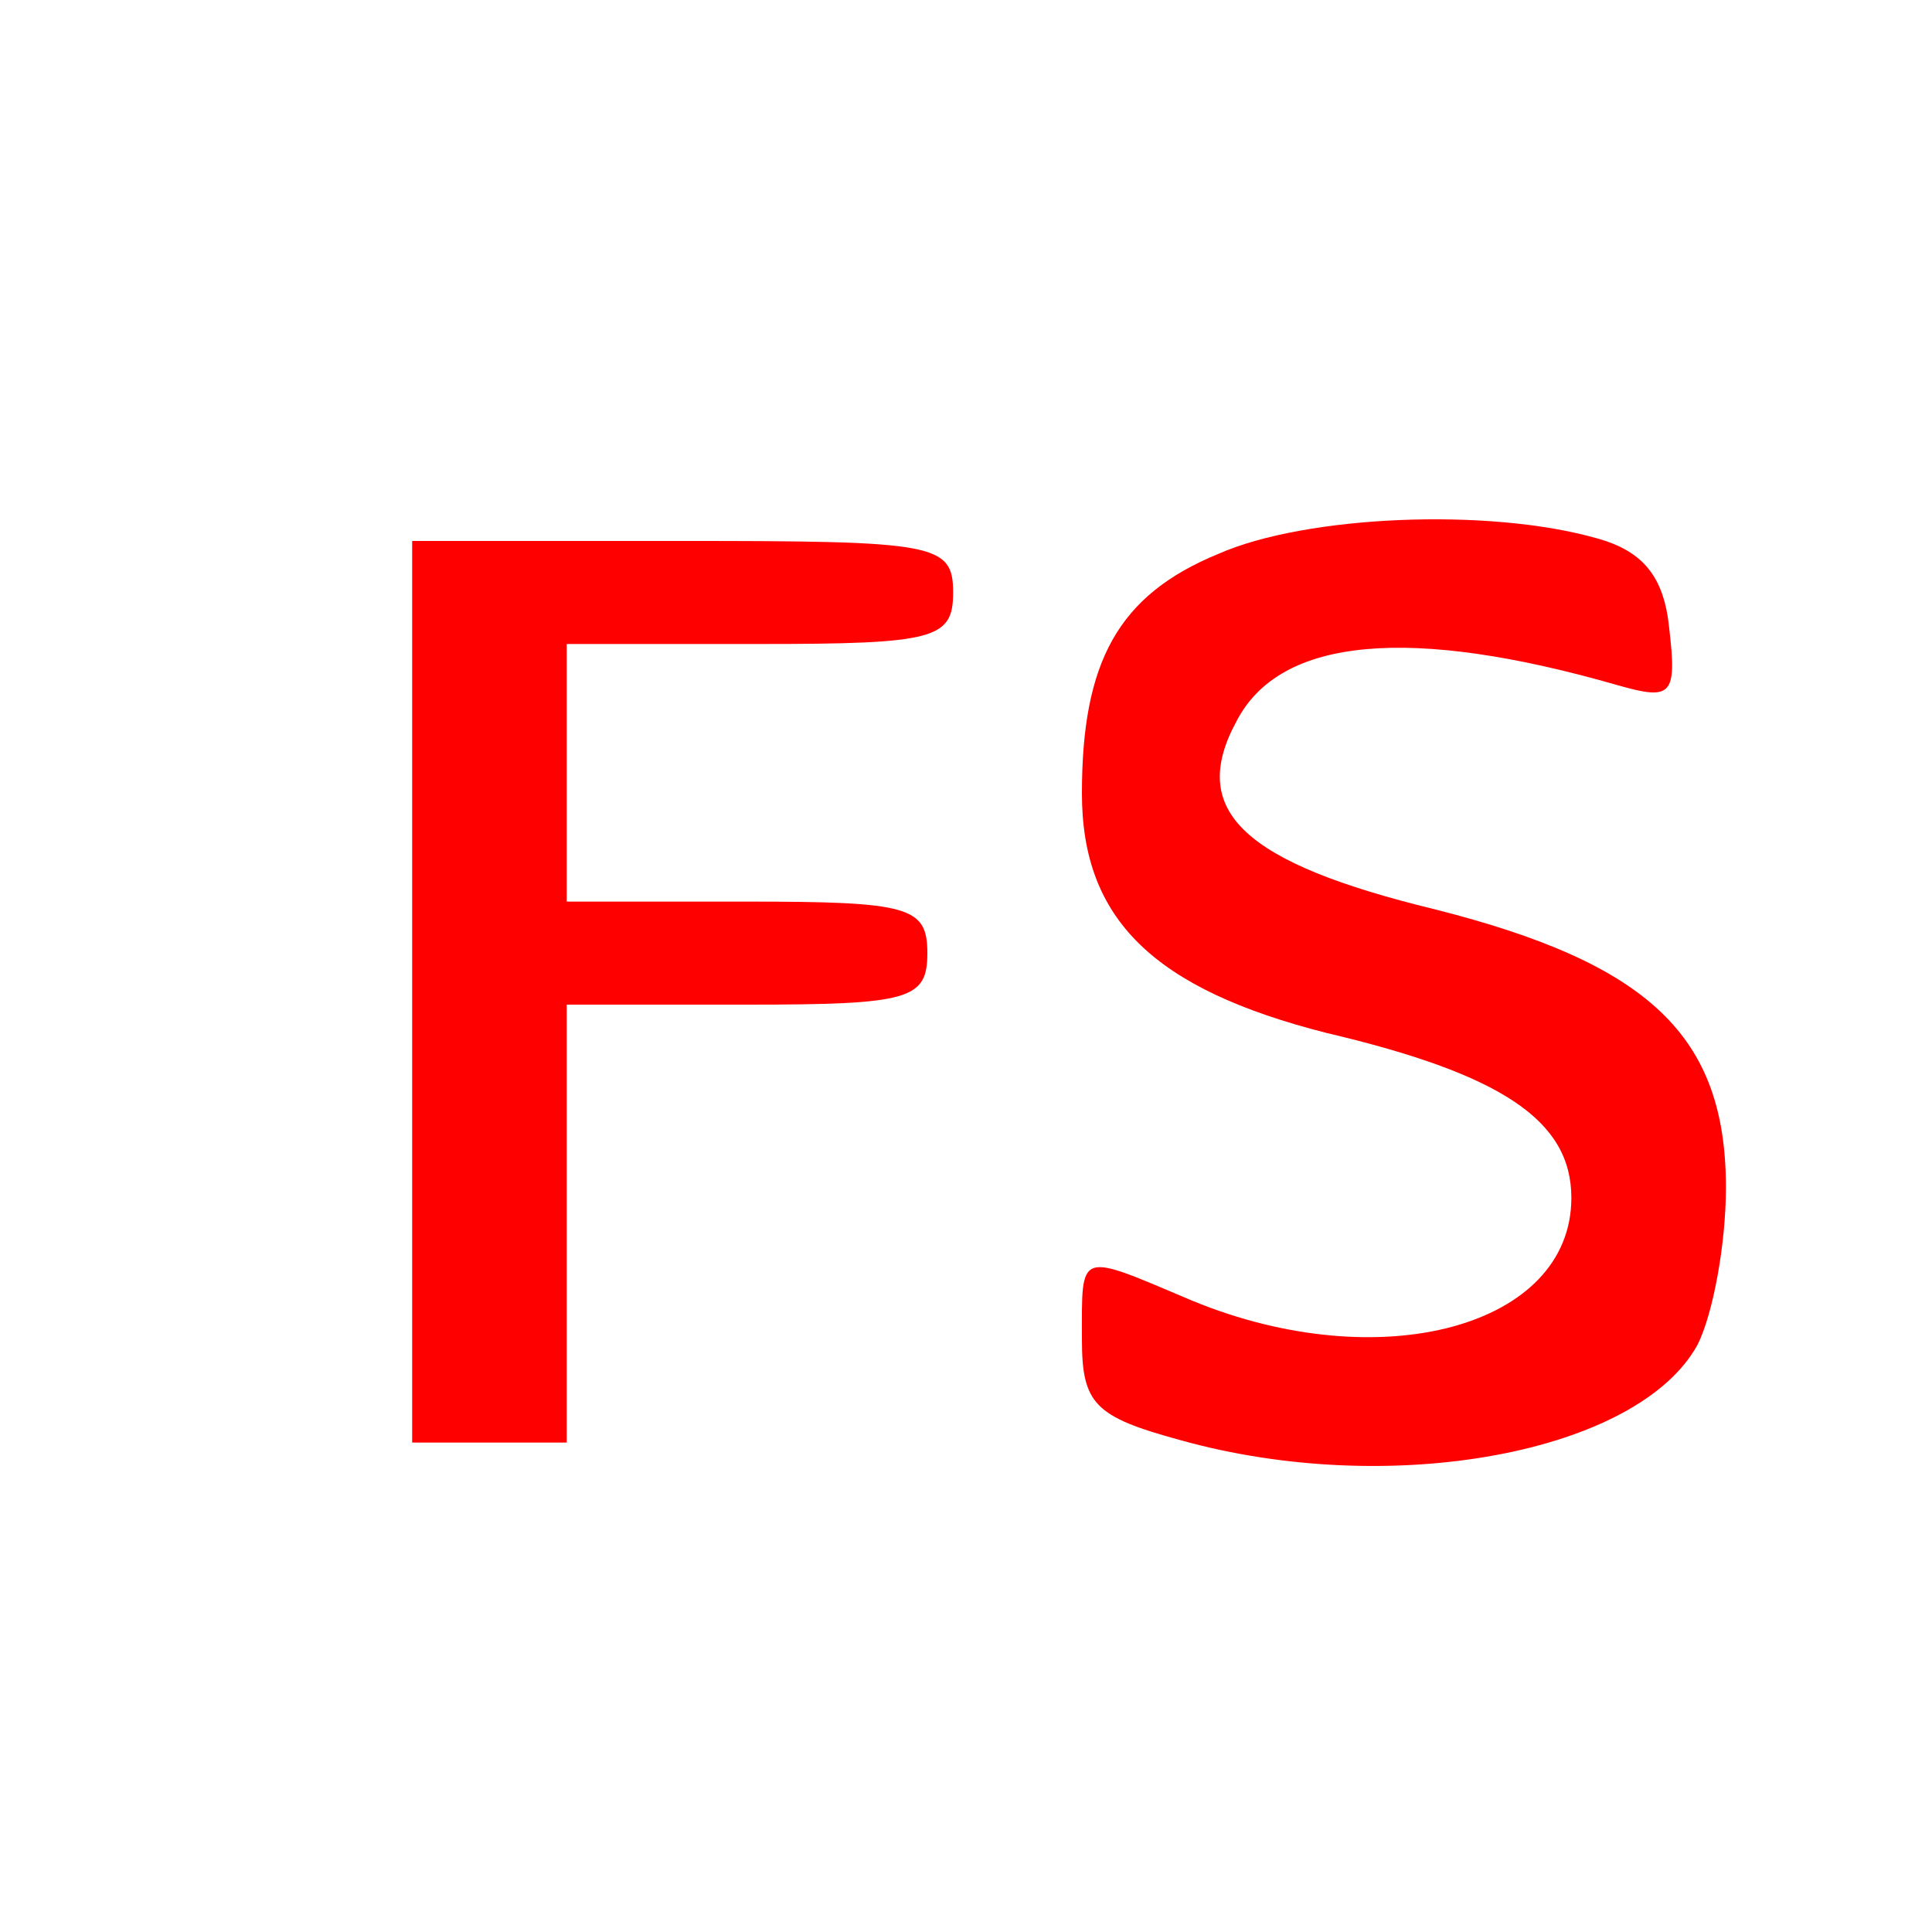 <?xml version="1.0" standalone="no"?>
<!DOCTYPE svg PUBLIC "-//W3C//DTD SVG 20010904//EN"
 "http://www.w3.org/TR/2001/REC-SVG-20010904/DTD/svg10.dtd">
<svg version="1.0" xmlns="http://www.w3.org/2000/svg"
 width="75pt" height="75pt" viewBox="0 0 75 75"
 preserveAspectRatio="xMidYMid meet">
<g transform="translate(0,75) scale(0.1,-0.1)"
fill="#FF0000" stroke="none">
<path d="M473 535 c-39 -16 -53 -42 -53 -93 0 -49 28 -76 95 -93 68 -16 95
-34 95 -64 0 -50 -74 -70 -147 -40 -45 19 -43 20 -43 -15 0 -25 5 -30 38 -39
82 -23 178 -5 201 37 6 12 11 39 11 61 0 59 -30 87 -113 108 -74 18 -96 38
-77 73 17 33 68 37 148 14 21 -6 23 -4 20 22 -2 20 -10 30 -28 35 -42 12 -113
9 -147 -6z"/>
<path d="M160 365 l0 -175 30 0 30 0 0 85 0 85 70 0 c63 0 70 2 70 20 0 18 -7
20 -70 20 l-70 0 0 50 0 50 75 0 c68 0 75 2 75 20 0 19 -7 20 -105 20 l-105 0
0 -175z"/>
</g>
</svg>
